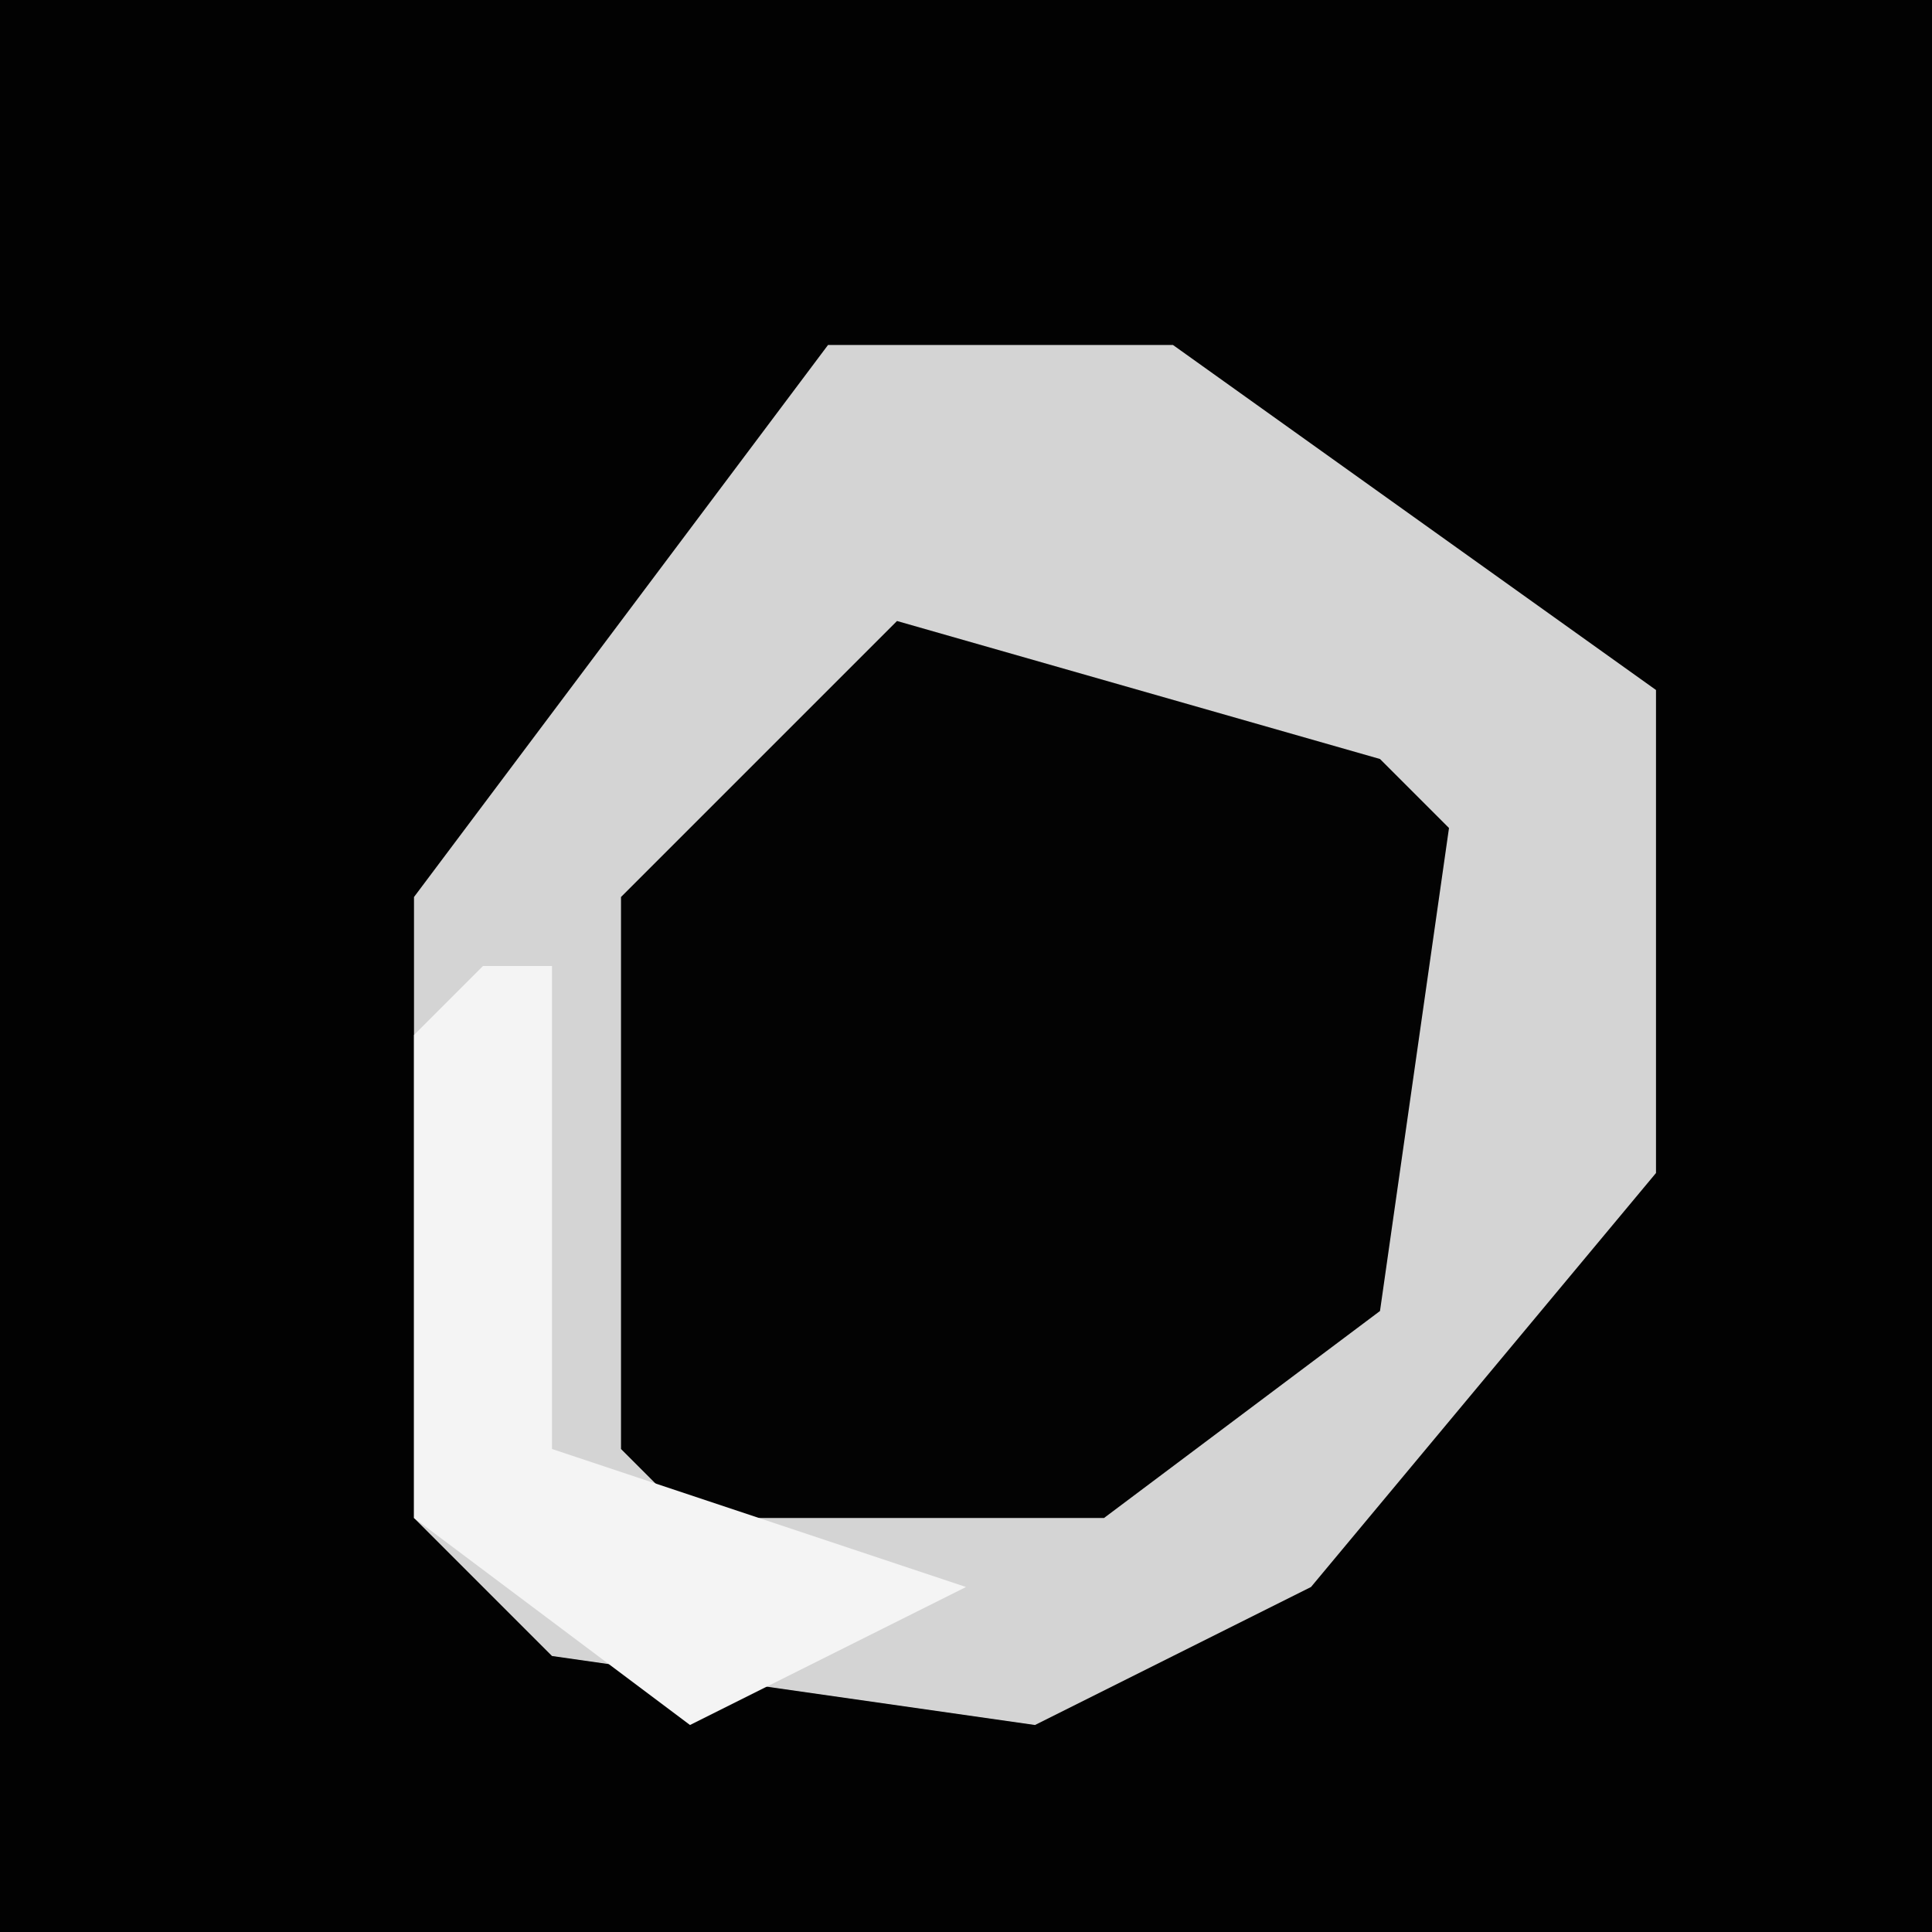 <?xml version="1.0" encoding="UTF-8"?>
<svg version="1.1" xmlns="http://www.w3.org/2000/svg" width="28" height="28">
<path d="M0,0 L28,0 L28,28 L0,28 Z " fill="#020202" transform="translate(0,0)"/>
<path d="M0,0 L5,0 L12,5 L12,12 L7,18 L3,20 L-4,19 L-6,17 L-6,8 Z " fill="#D4D4D4" transform="translate(12,5)"/>
<path d="M0,0 L7,2 L8,3 L7,10 L3,13 L-3,13 L-4,12 L-4,4 Z " fill="#030303" transform="translate(13,9)"/>
<path d="M0,0 L1,0 L1,7 L7,9 L3,11 L-1,8 L-1,1 Z " fill="#F4F4F4" transform="translate(7,14)"/>
</svg>
